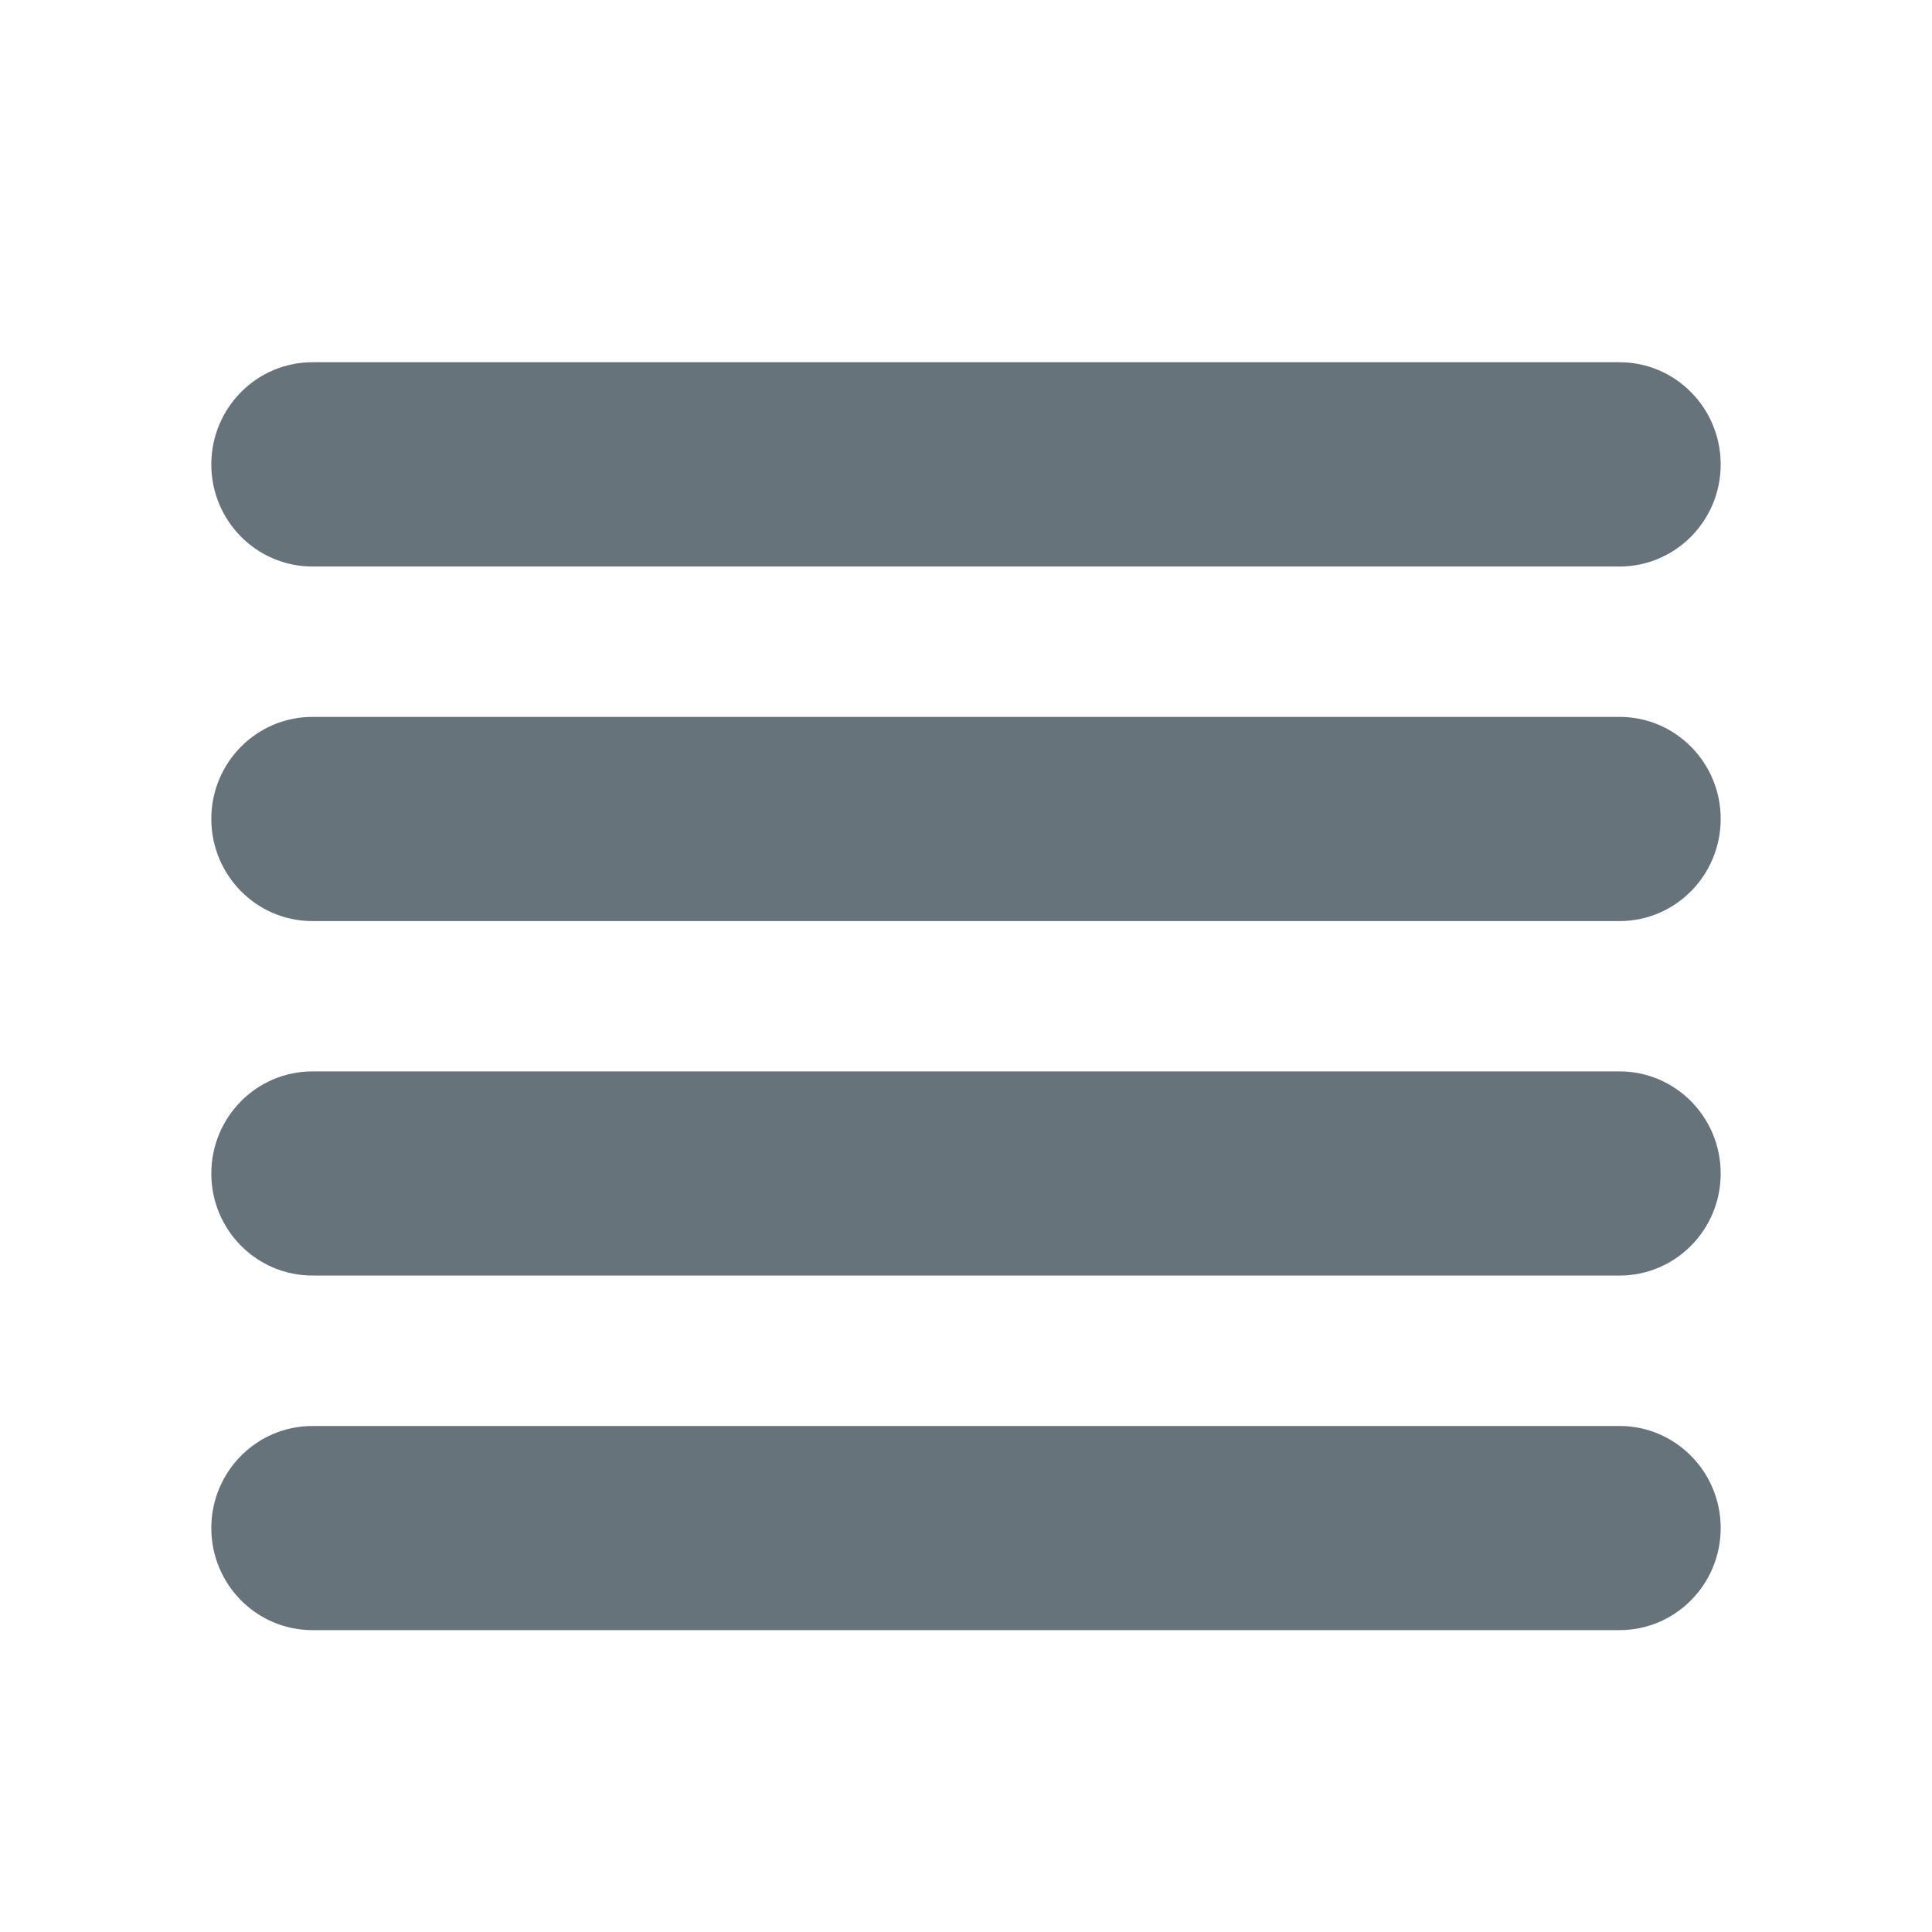 <?xml version="1.0" encoding="UTF-8" standalone="no"?>
<svg width="32px" height="32px" viewBox="0 0 32 32" version="1.1" xmlns="http://www.w3.org/2000/svg" xmlns:xlink="http://www.w3.org/1999/xlink" xmlns:sketch="http://www.bohemiancoding.com/sketch/ns">
    <title>list--body-grey</title>
    <description>Created with Sketch (http://www.bohemiancoding.com/sketch)</description>
    <defs></defs>
    <g id="Actions" stroke="none" stroke-width="1" fill="none" fill-rule="evenodd" sketch:type="MSPage">
        <path d="M26.827,9.383 L5.175,9.383 C4.25,9.383 3.5,8.626 3.5,7.693 C3.5,6.758 4.25,6 5.175,6 L26.827,6 C27.749,6 28.5,6.758 28.5,7.693 C28.5,8.626 27.749,9.383 26.827,9.383 L26.827,9.383 L26.827,9.383 L26.827,9.383 Z M5.175,11.874 L26.827,11.874 C27.749,11.874 28.5,12.631 28.5,13.563 C28.5,14.499 27.749,15.256 26.827,15.256 L5.175,15.256 C4.25,15.256 3.5,14.499 3.5,13.563 C3.5,12.631 4.25,11.874 5.175,11.874 C5.175,11.874 4.25,11.874 5.175,11.874 L5.175,11.874 L5.175,11.874 Z M26.827,21.127 L5.175,21.127 C4.25,21.127 3.5,20.371 3.5,19.438 C3.5,18.502 4.25,17.746 5.175,17.746 L26.827,17.746 C27.749,17.746 28.5,18.502 28.5,19.438 C28.5,20.371 27.749,21.127 26.827,21.127 L26.827,21.127 L26.827,21.127 L26.827,21.127 Z M26.827,27 L5.175,27 C4.25,27 3.5,26.244 3.5,25.309 C3.5,24.376 4.25,23.619 5.175,23.619 L26.827,23.619 C27.749,23.619 28.5,24.376 28.5,25.309 C28.5,26.244 27.749,27 26.827,27 L26.827,27 Z M26.827,27" id="list--body-grey" fill="#67737B" sketch:type="MSShapeGroup"></path>
    </g>
</svg>